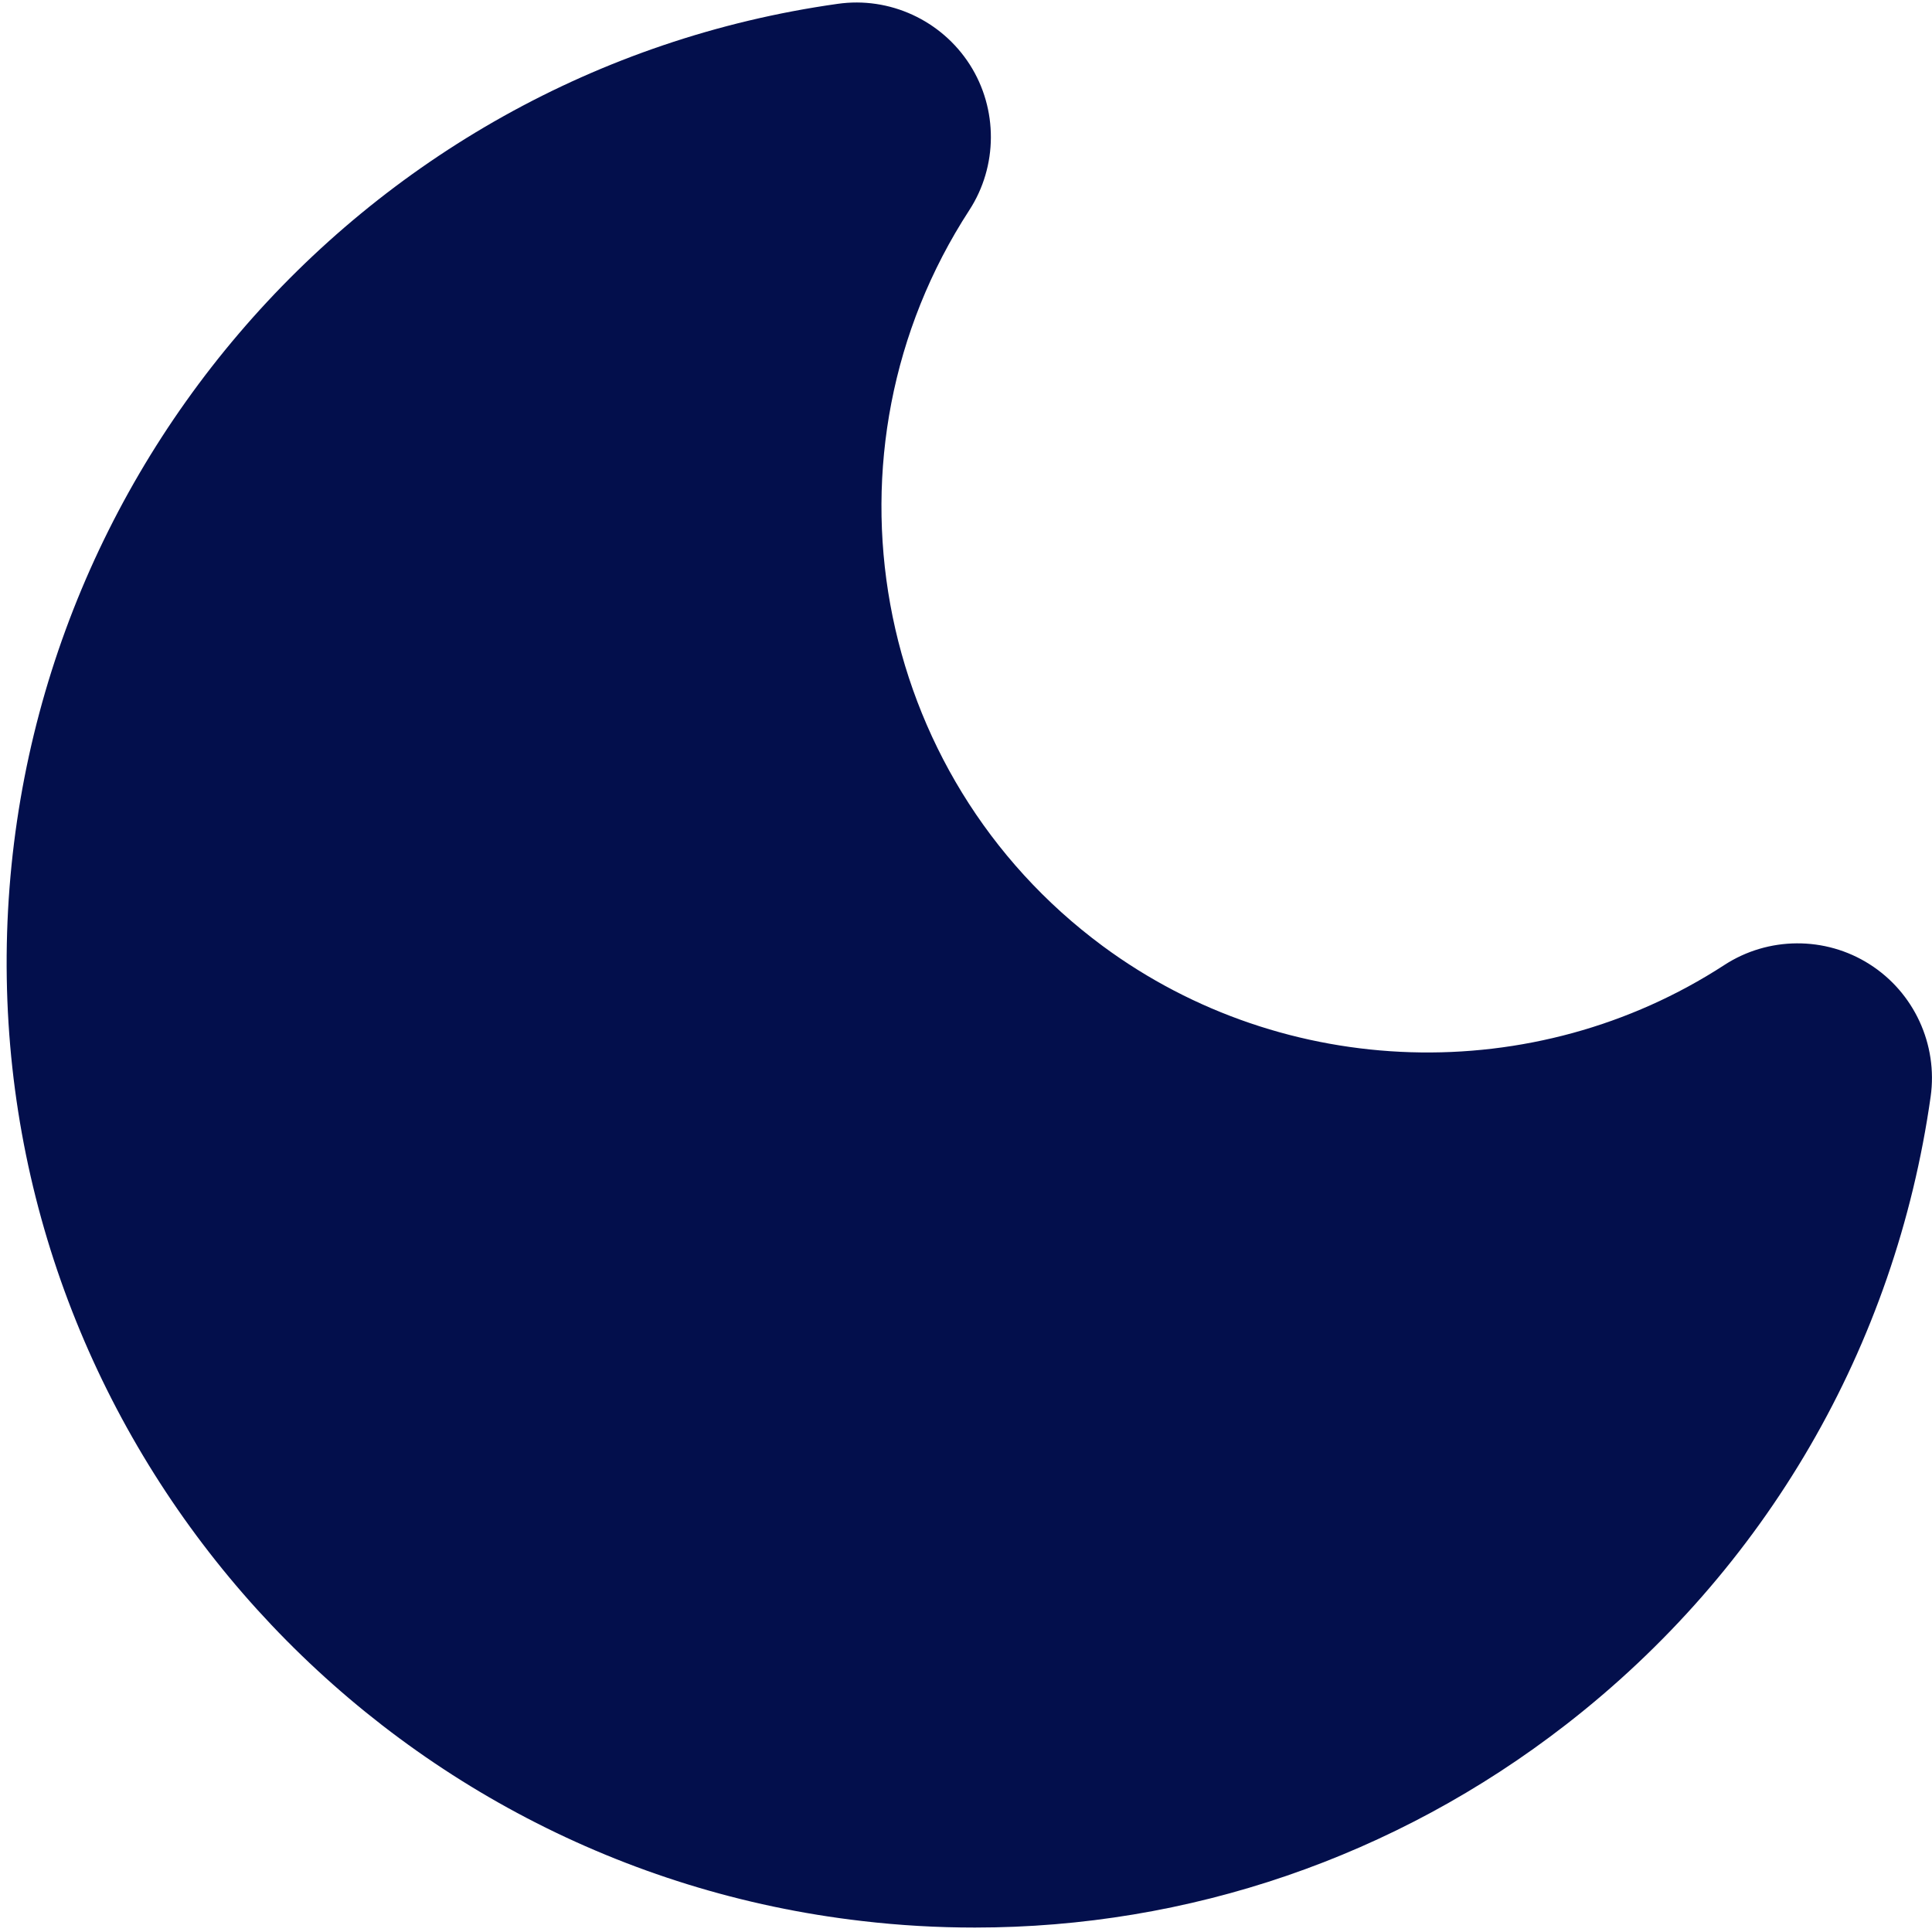 <?xml version="1.0" encoding="UTF-8"?>
<svg id="badgeuse" xmlns="http://www.w3.org/2000/svg" viewBox="0 0 100 100">
  <defs>
    <style>
      .cls-1 {
        fill: #030f4c;
      }
    </style>
  </defs>
  <path class="cls-1" d="M96.77,49.91c-2.29-1.46-5.25-1.44-7.52,.04-9.82,6.38-22.75,5.98-32.17-.98-12-8.87-15.03-25.6-6.91-38.09,1.48-2.28,1.49-5.24,.03-7.53-1.47-2.3-4.16-3.54-6.85-3.15C18.44,3.71-.05,25.4,.35,50.63c.39,24.95,19.42,45.93,44.26,48.8,1.96,.23,3.91,.34,5.85,.34,11.06,0,21.75-3.64,30.59-10.5,10.35-8.03,17.05-19.58,18.88-32.51h0c.38-2.7-.86-5.39-3.16-6.85Z"/>
</svg>